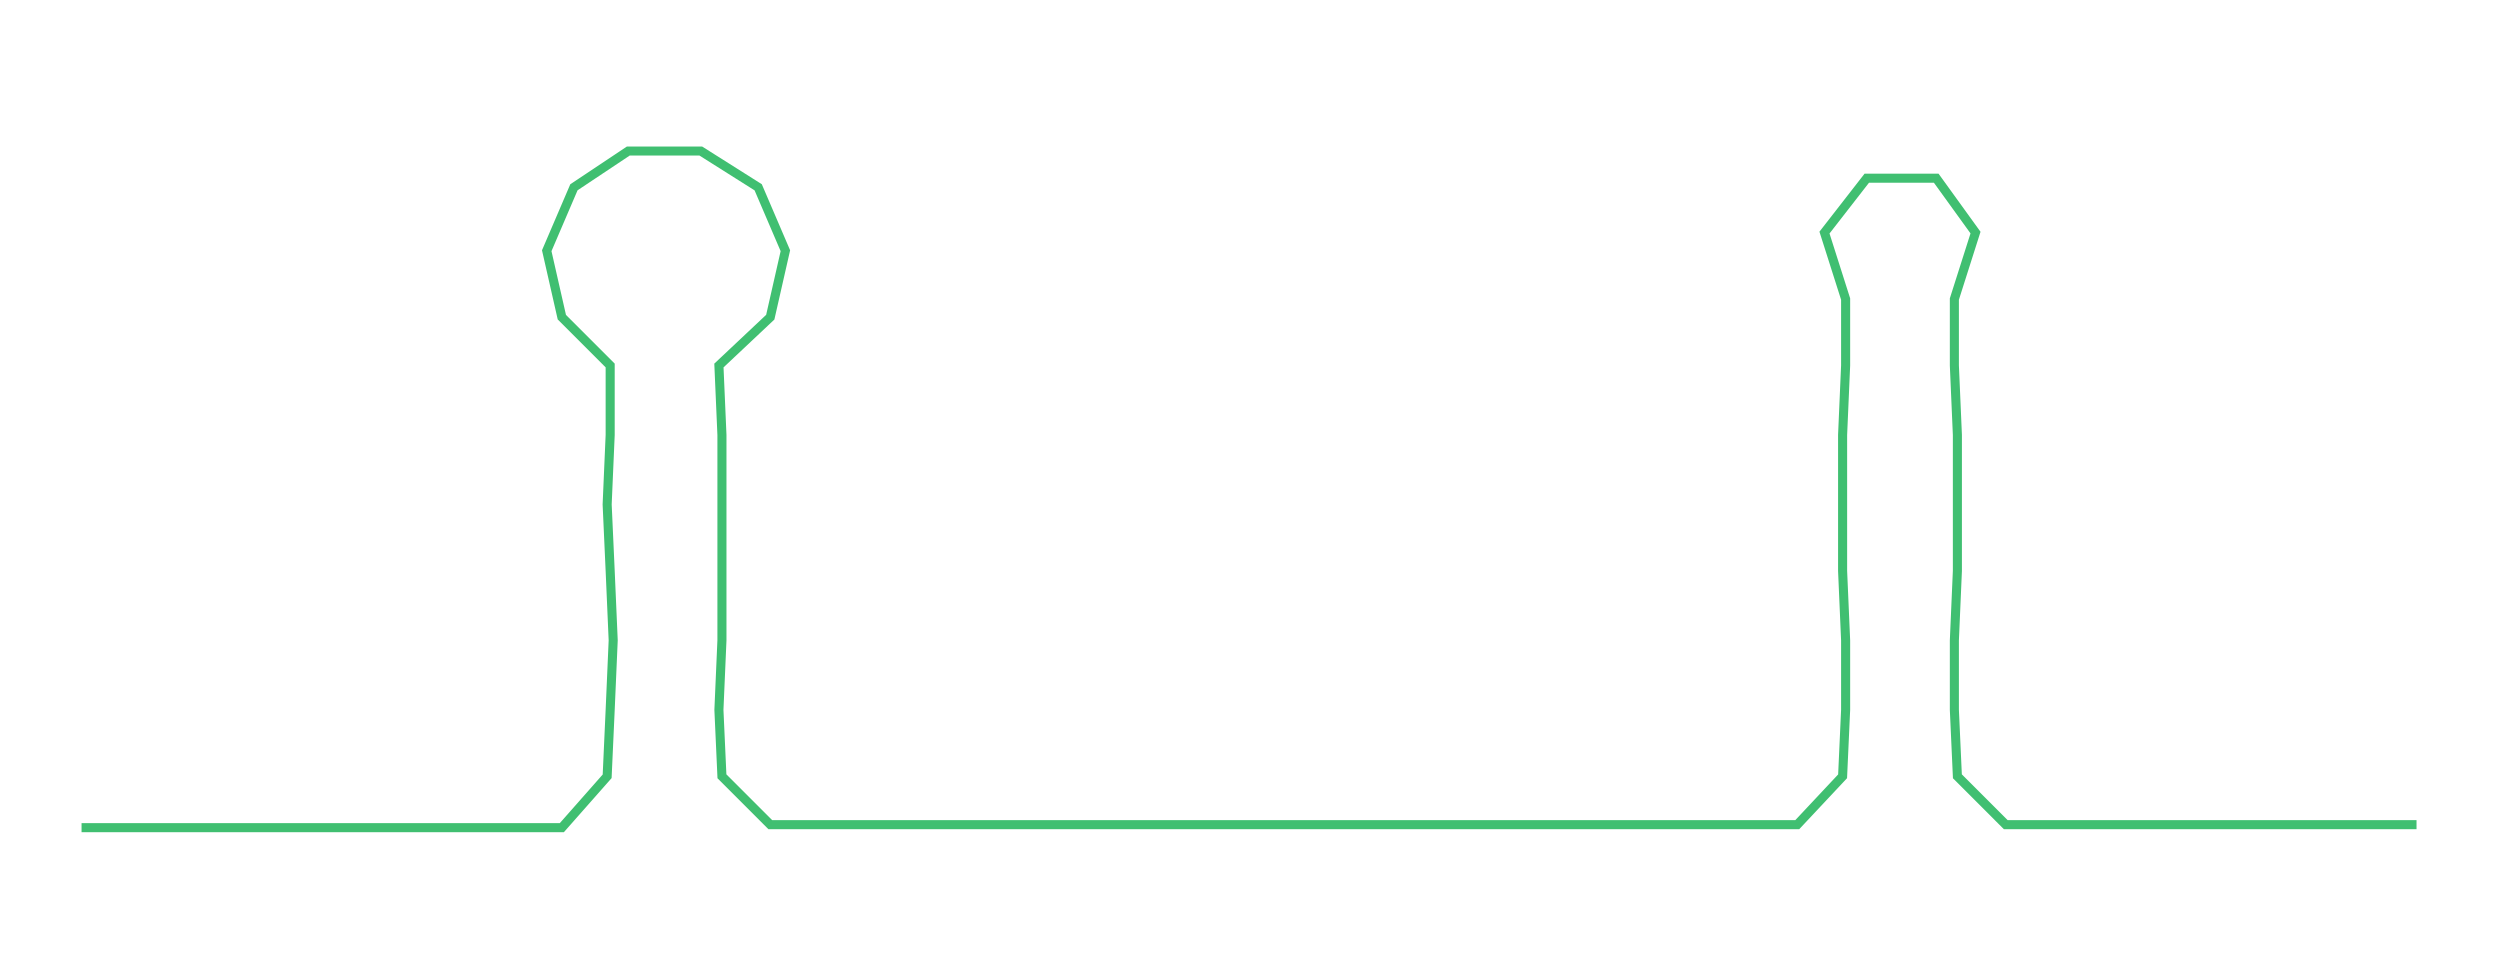<ns0:svg xmlns:ns0="http://www.w3.org/2000/svg" width="300px" height="117.542px" viewBox="0 0 827.634 324.272"><ns0:path style="stroke:#40bf71;stroke-width:3px;fill:none;" d="M27 274 L27 274 L50 274 L72 274 L95 274 L118 274 L140 274 L163 274 L186 274 L201 257 L202 235 L203 212 L202 189 L201 167 L202 144 L202 121 L186 105 L181 83 L190 62 L208 50 L232 50 L251 62 L260 83 L255 105 L238 121 L239 144 L239 167 L239 189 L239 212 L238 235 L239 257 L255 273 L277 273 L300 273 L323 273 L345 273 L368 273 L391 273 L413 273 L436 273 L459 273 L482 273 L504 273 L526 273 L550 273 L572 273 L595 273 L610 257 L611 235 L611 212 L610 189 L610 167 L610 144 L611 121 L611 99 L604 77 L618 59 L641 59 L654 77 L647 99 L647 121 L648 144 L648 167 L648 189 L647 212 L647 235 L648 257 L664 273 L686 273 L709 273 L732 273 L754 273 L777 273 L800 273" /></ns0:svg>